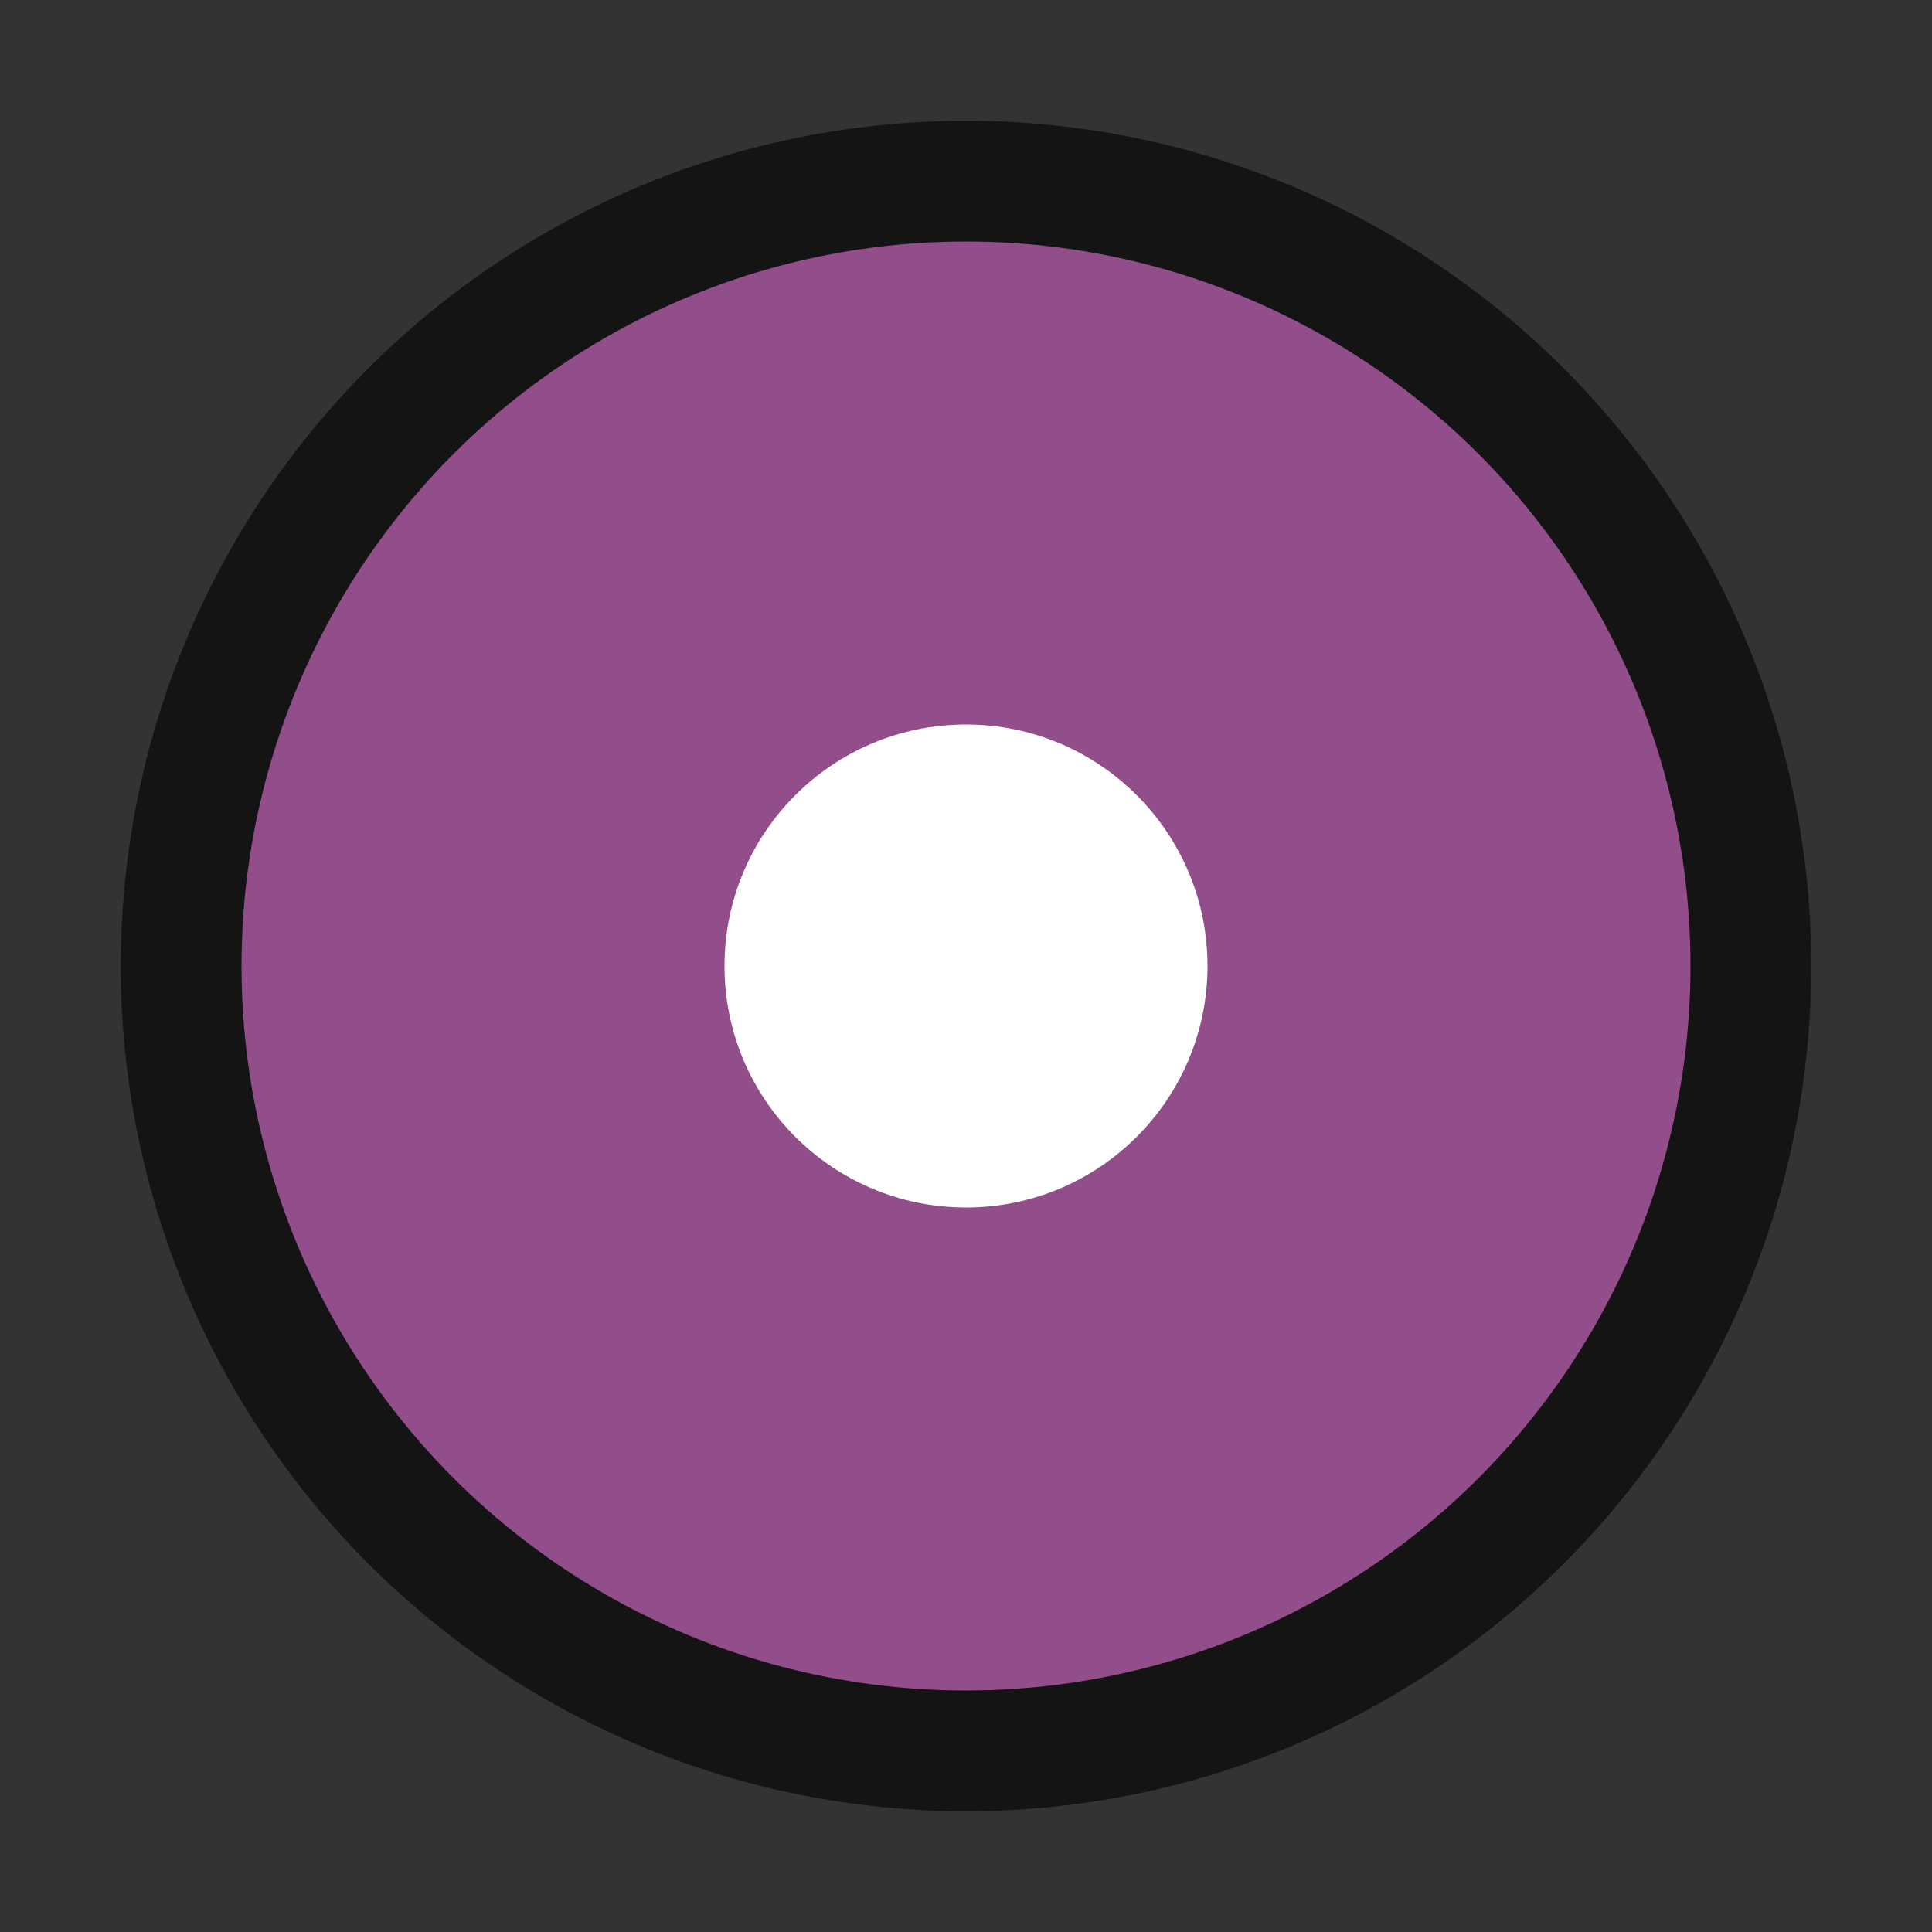 <svg xmlns="http://www.w3.org/2000/svg" viewBox="0 0 16 16"><rect x="0" y="0" width="16" height="16" fill="#333333" stroke="none"/>/&gt;<circle cx="8" cy="8" r="6" opacity=".6" stroke="#000" stroke-width="2" stroke-linejoin="round"/><circle cx="8" cy="8" r="6" fill="#924d8b"/><circle r="2" cy="8" cx="8" fill="#fff"/></svg>